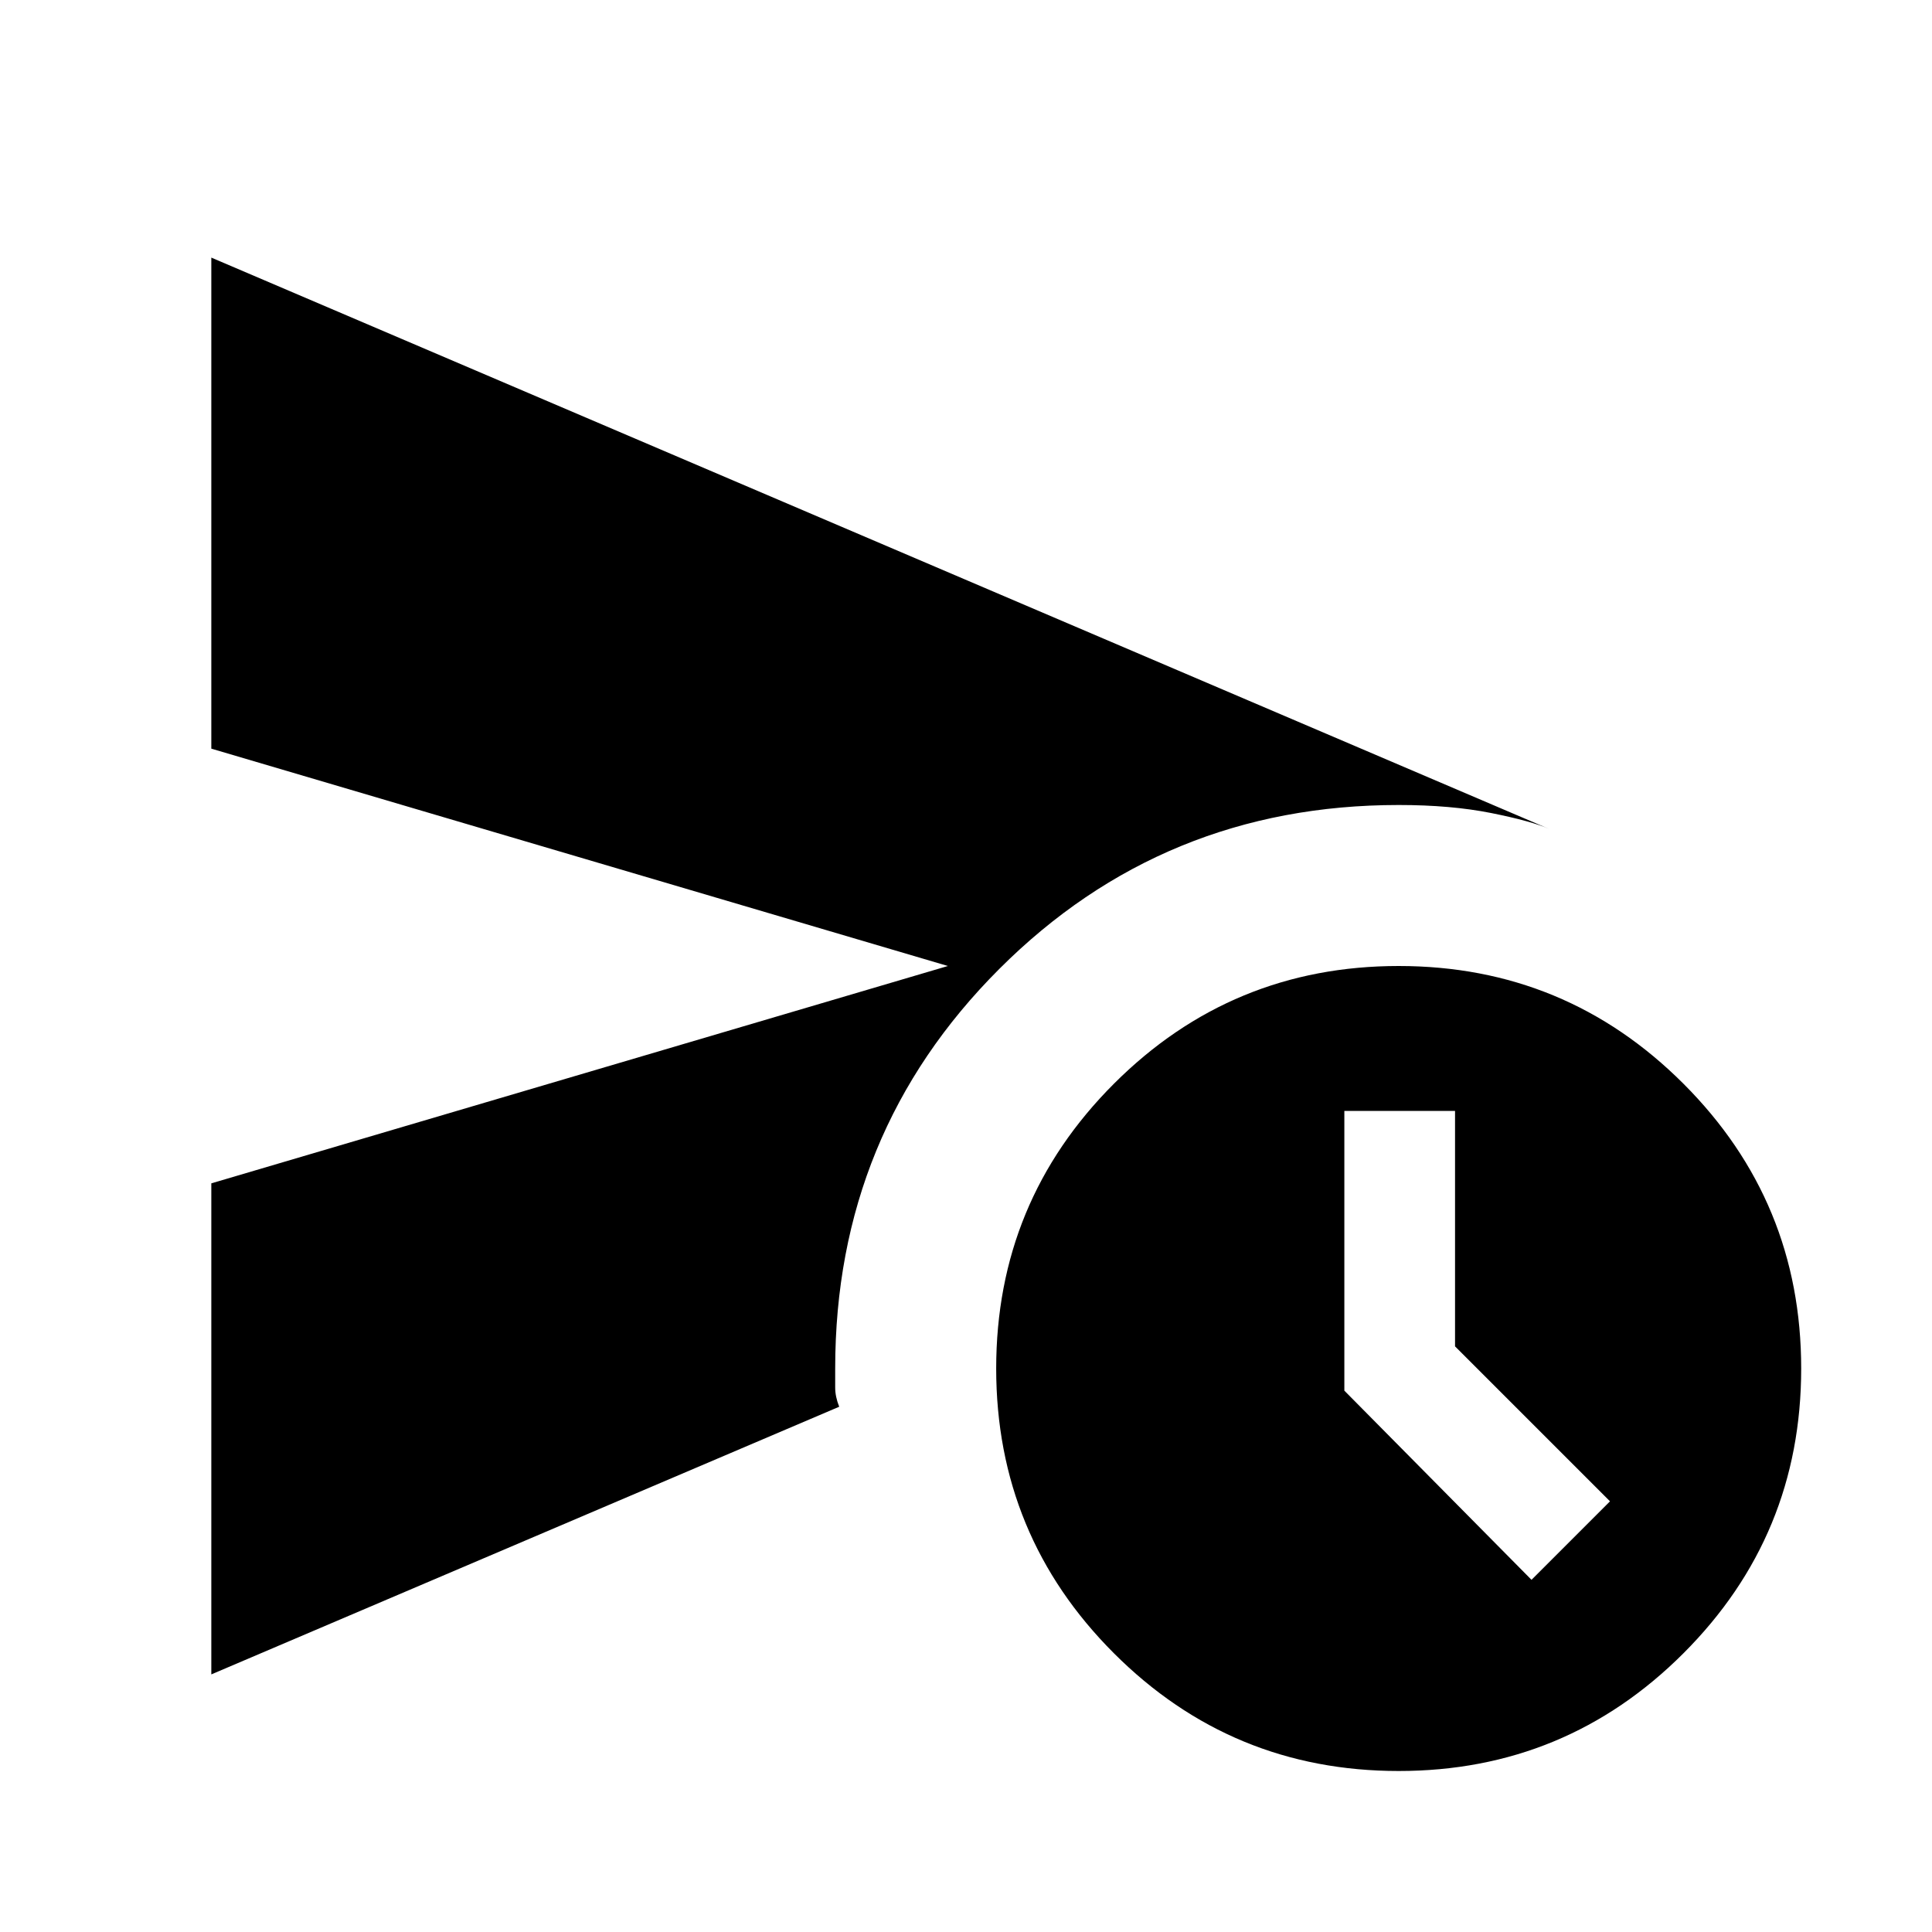 <svg xmlns="http://www.w3.org/2000/svg" height="24" viewBox="0 -960 960 960" width="24"><path d="M105-128v-244l366-108-366-108v-244l665 284q-9-4-29-8t-46-4q-117 0-198.5 81.5T415-280v9.5q0 4.5 2 9.5L105-128Zm590 48q-83 0-141.5-58.5T495-280q0-83 58.5-141.5T695-480q83 0 141.5 58.5T895-280q0 83-58.5 141.5T695-80Zm66-95 39-39-77-77v-117h-55v139l93 94Z"/></svg>